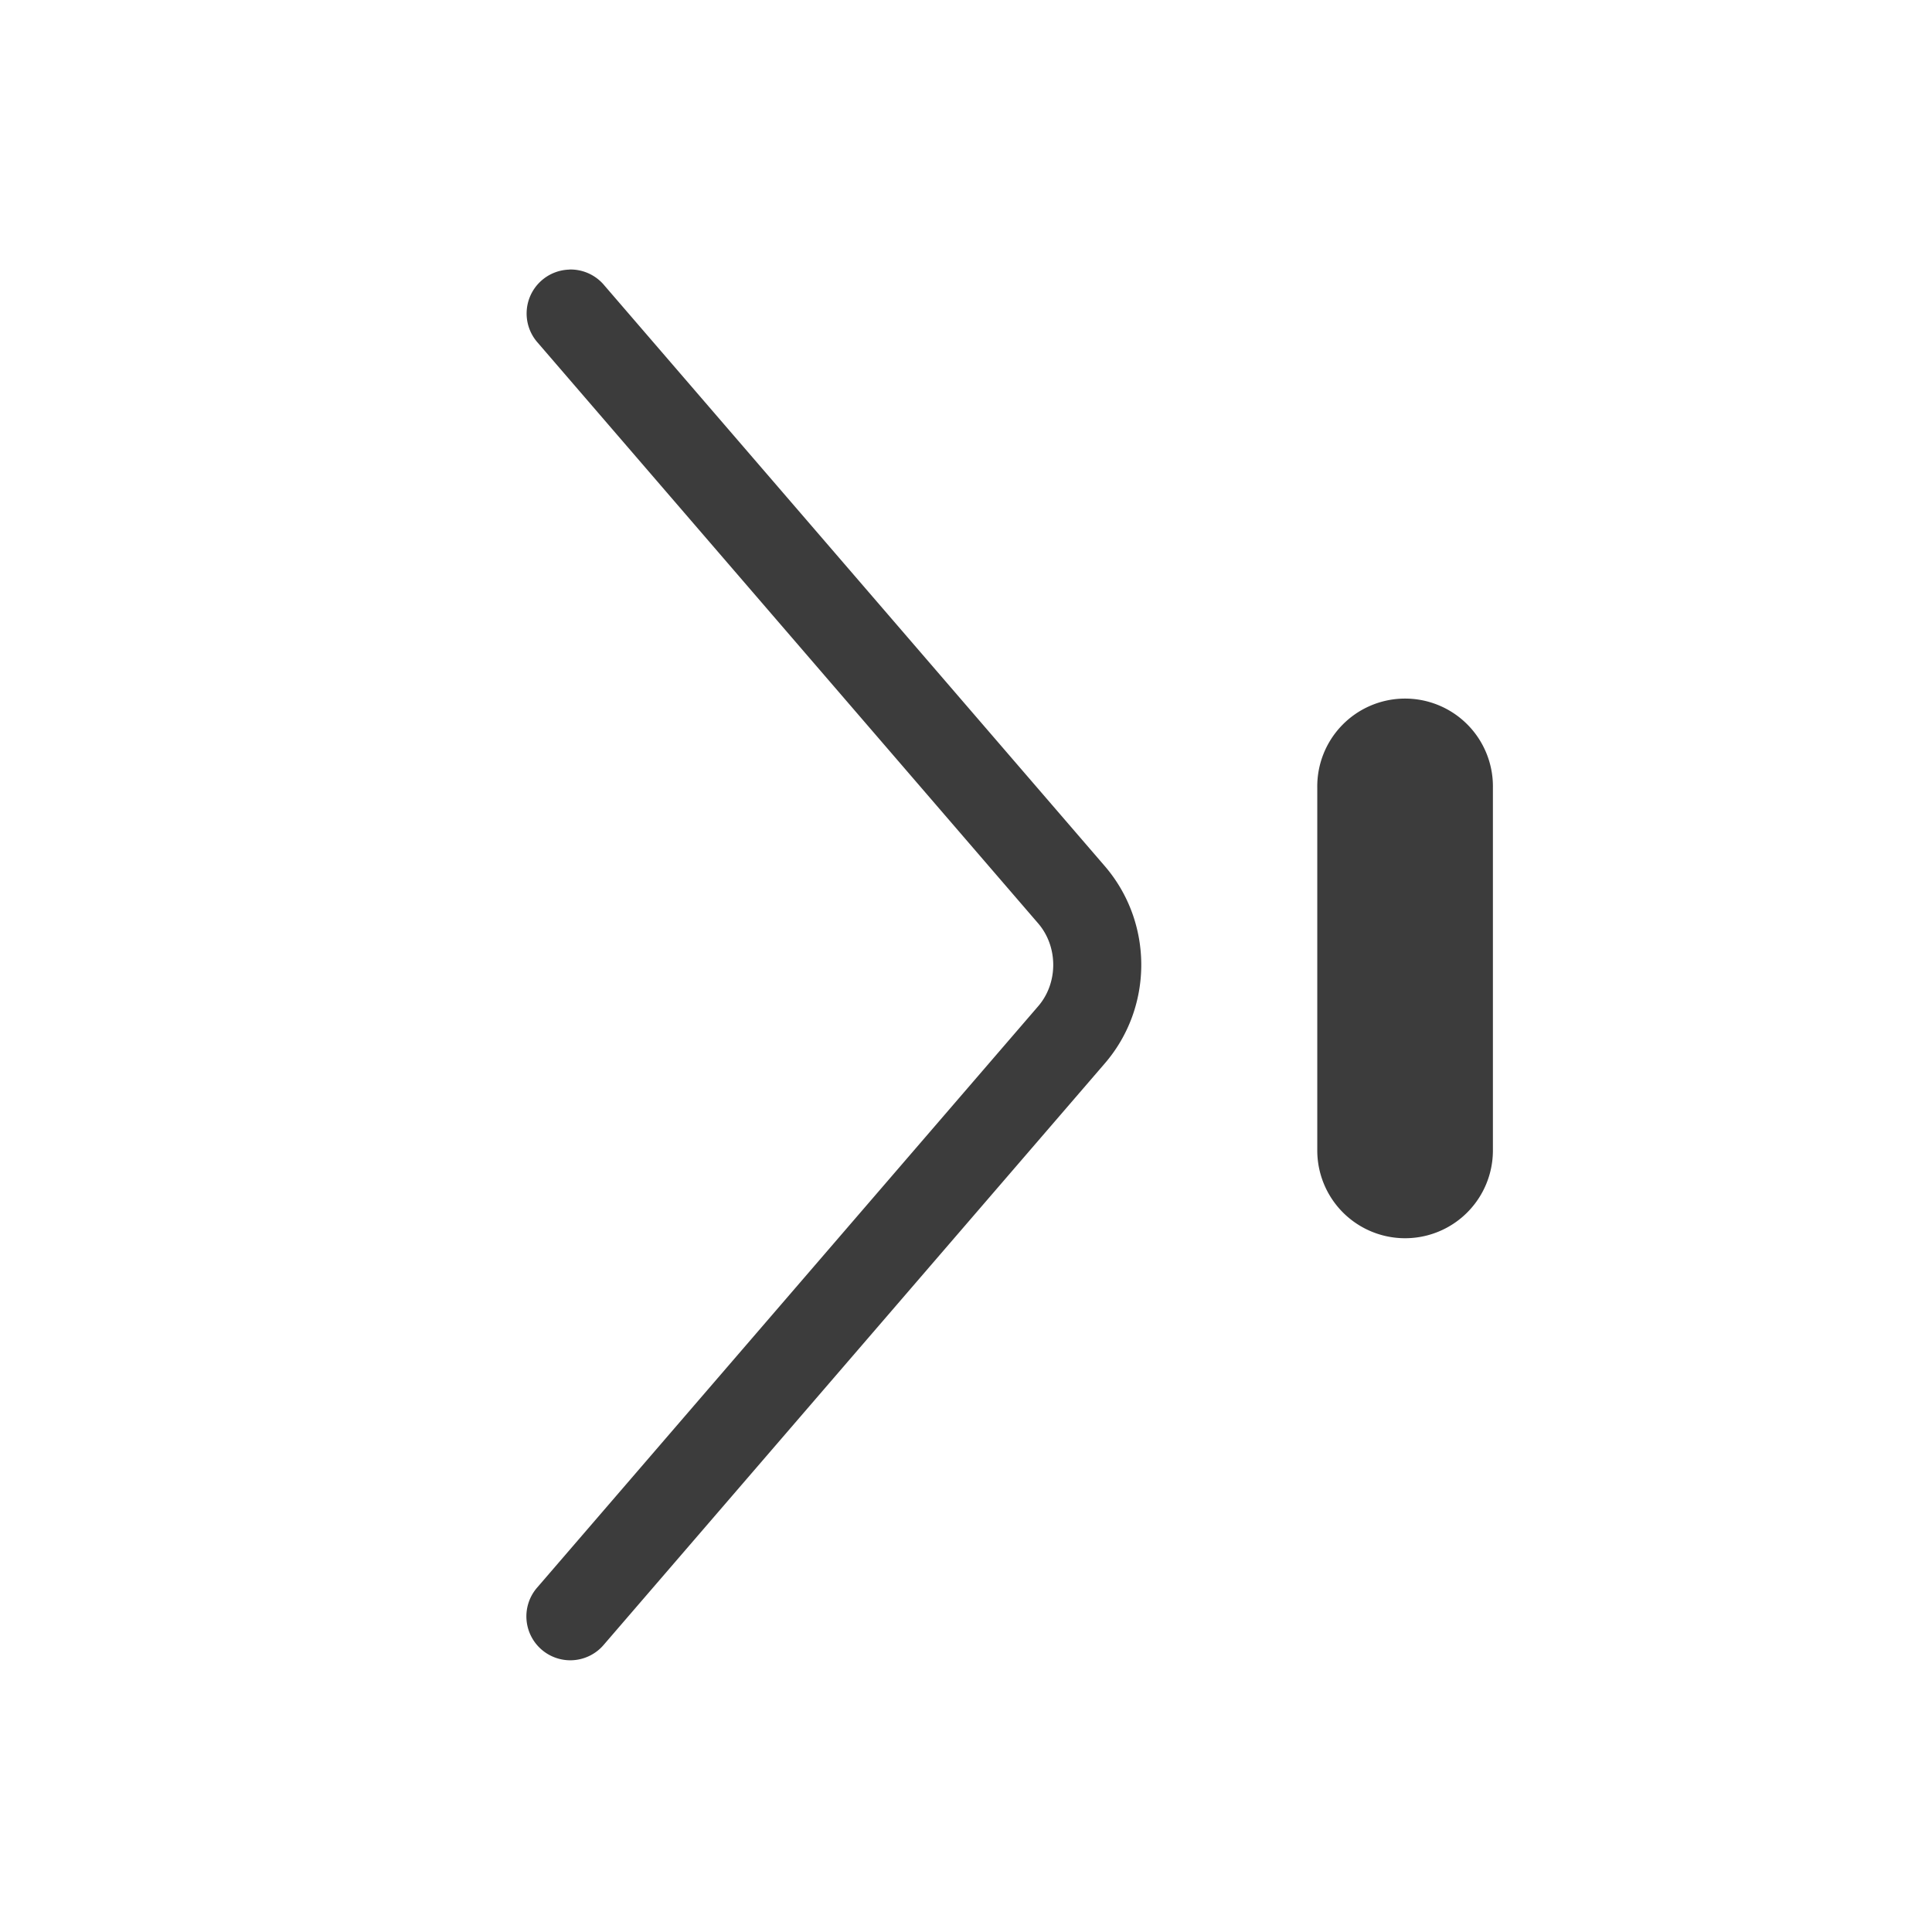 <?xml version="1.0" encoding="UTF-8"?>
<!-- Created with Inkscape (http://www.inkscape.org/) -->
<svg width="22" height="22" version="1.1" xmlns="http://www.w3.org/2000/svg" xmlns:cc="http://creativecommons.org/ns#" xmlns:dc="http://purl.org/dc/elements/1.1/" xmlns:rdf="http://www.w3.org/1999/02/22-rdf-syntax-ns#" xmlns:xlink="http://www.w3.org/1999/xlink">
	<path d="m6.484 3.07a0.5 0.5 0 0 0-0.361 0.832l5.699 6.613c0.228 0.265 0.229 0.678 0 0.943l-5.701 6.615a0.5 0.5 0 1 0 0.758 0.652l5.701-6.615c0.555-0.643 0.554-1.605 0-2.248l-5.699-6.613a0.5 0.5 0 0 0-0.396-0.18zm9.5 4.885a1 1 0 0 0-0.984 1.014v4.131a1 1 0 1 0 2 0v-4.131a1 1 0 0 0-1.016-1.014z" color="#000000" color-rendering="auto" dominant-baseline="auto" fill="#000000" fill-opacity=".765" image-rendering="auto" shape-rendering="auto" solid-color="#000000" style="font-feature-settings:normal;font-variant-alternates:normal;font-variant-caps:normal;font-variant-ligatures:normal;font-variant-numeric:normal;font-variant-position:normal;isolation:auto;mix-blend-mode:normal;paint-order:normal;shape-padding:0;text-decoration-color:#000000;text-decoration-line:none;text-decoration-style:solid;text-indent:0;text-orientation:mixed;text-transform:none;white-space:normal"/>
</svg>
